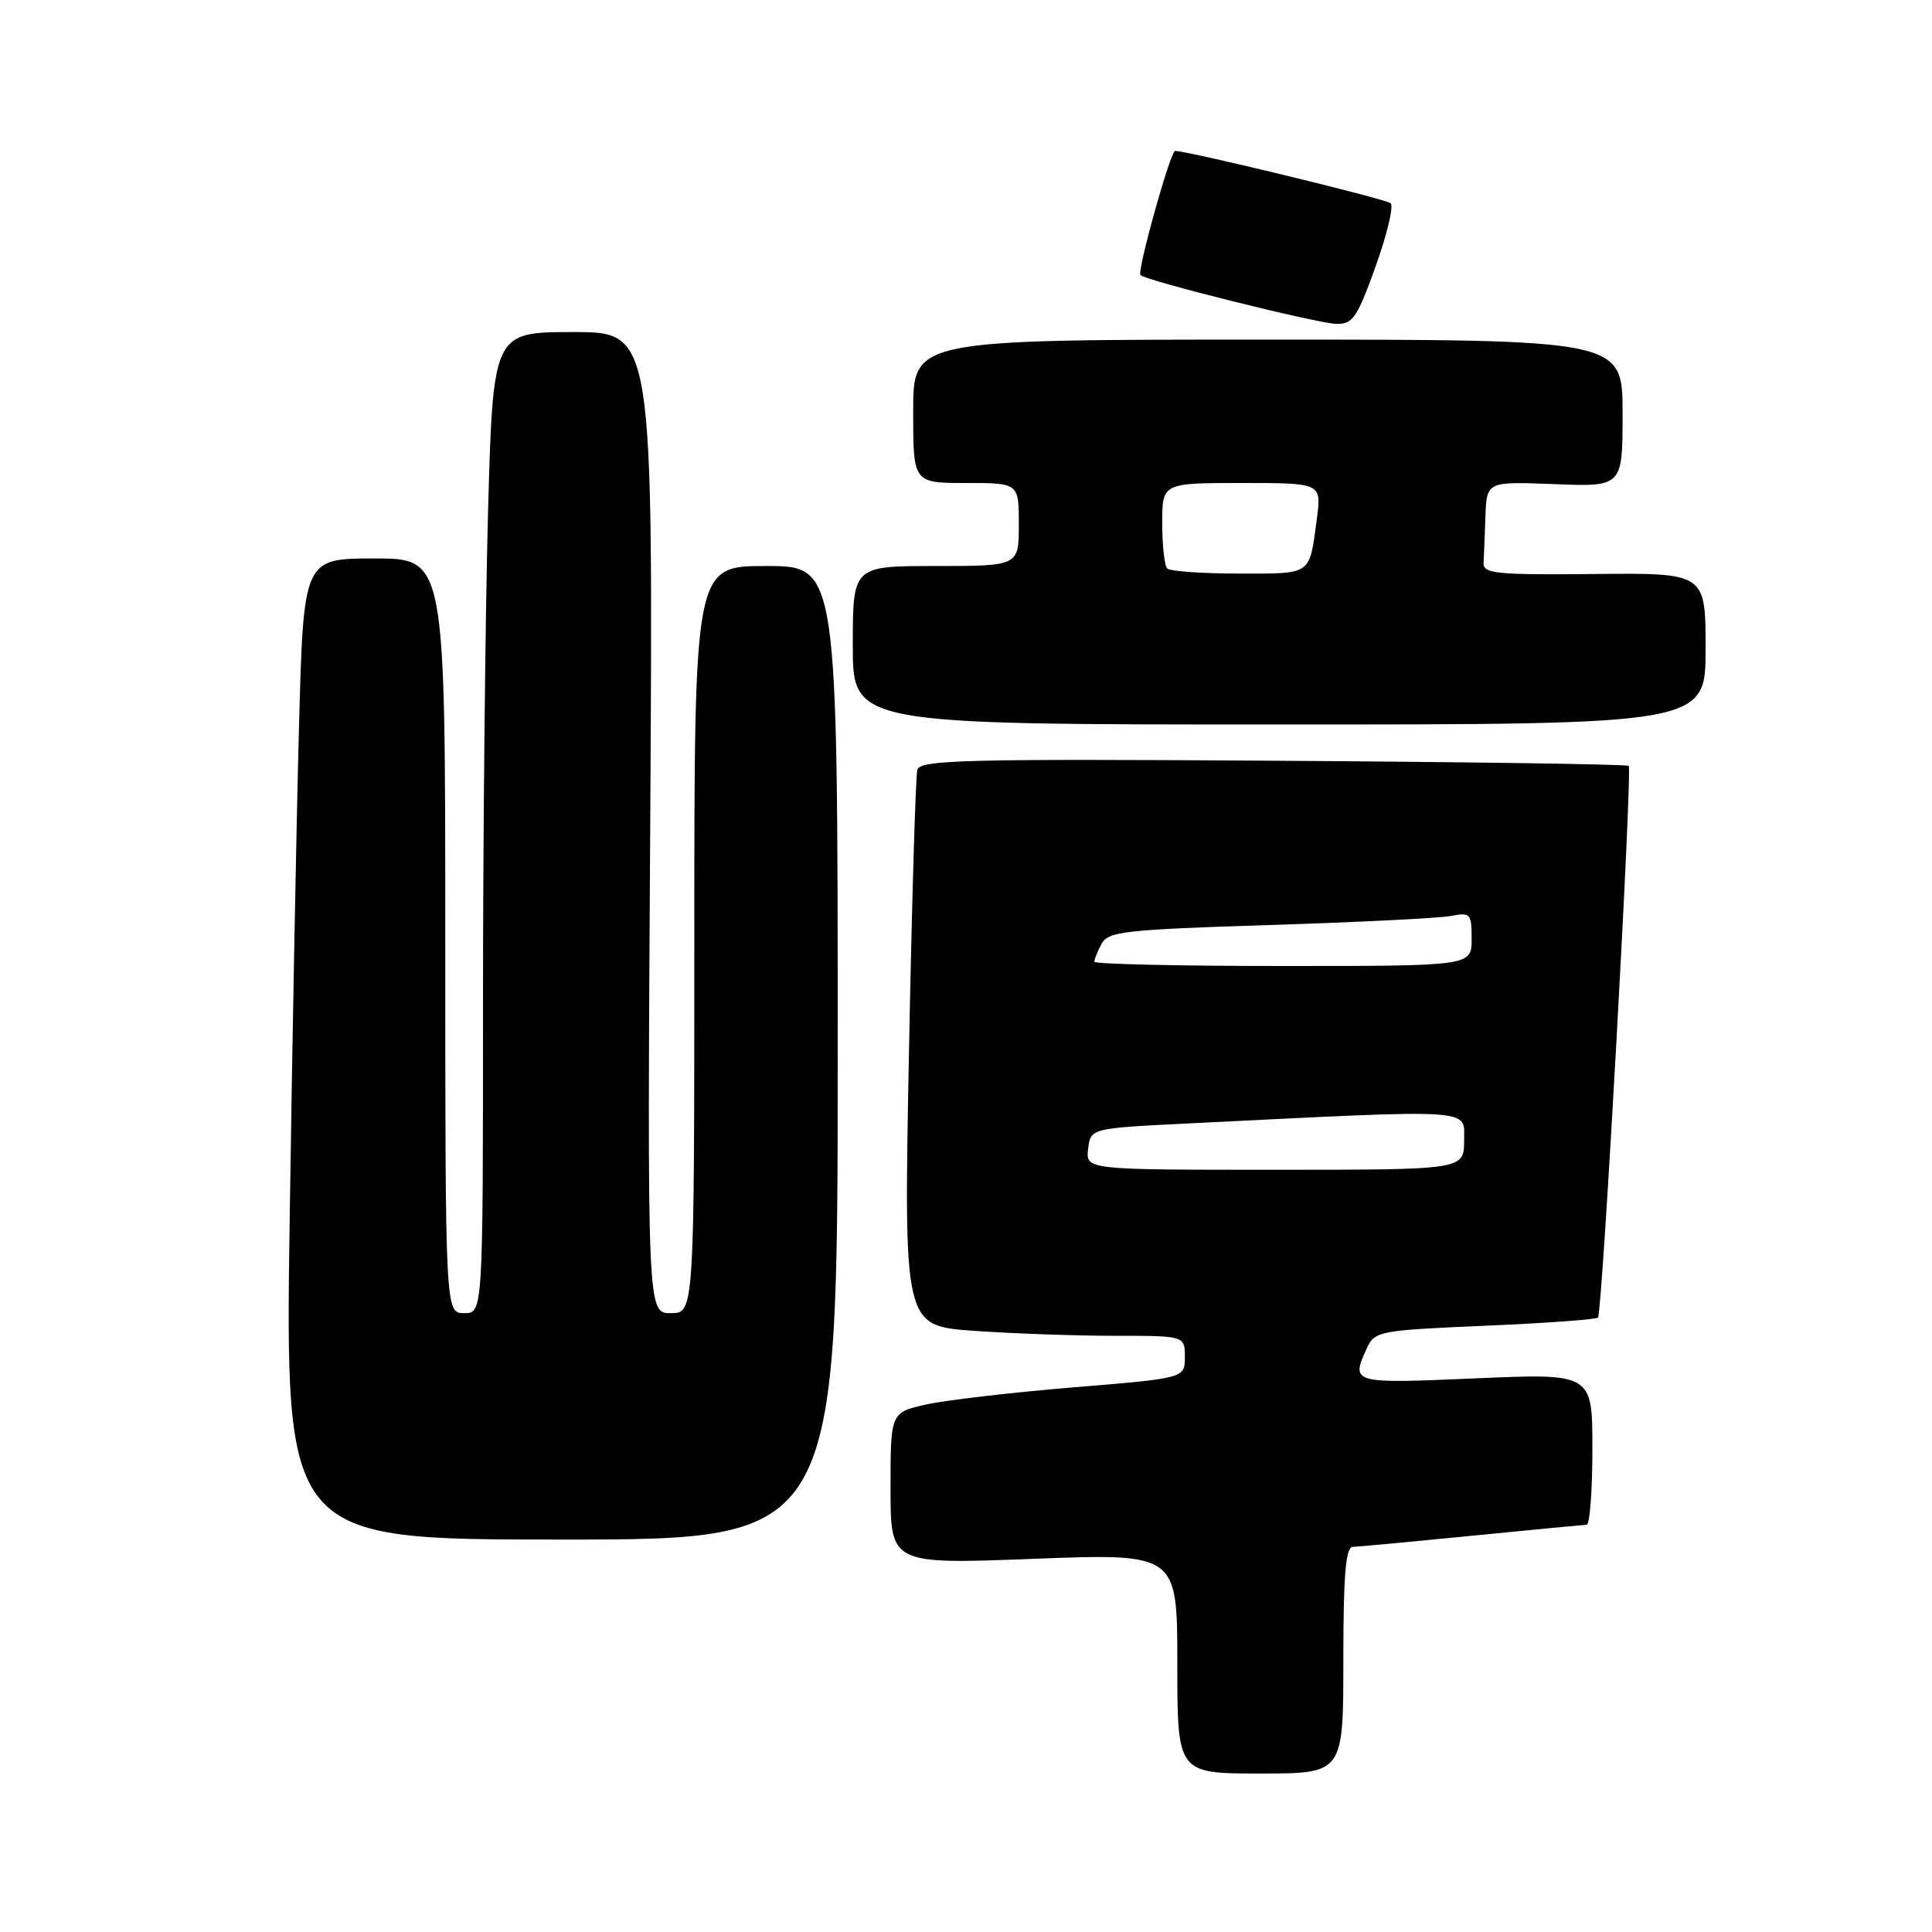 <?xml version="1.0" encoding="UTF-8" standalone="no"?>
<!DOCTYPE svg PUBLIC "-//W3C//DTD SVG 1.1//EN" "http://www.w3.org/Graphics/SVG/1.1/DTD/svg11.dtd" >
<svg xmlns="http://www.w3.org/2000/svg" xmlns:xlink="http://www.w3.org/1999/xlink" version="1.1" viewBox="0 0 256 256">
 <g >
 <path fill="currentColor"
d=" M 178.00 220.00 C 178.00 208.68 178.31 204.99 179.25 204.97 C 179.94 204.95 187.03 204.29 195.00 203.50 C 202.97 202.71 209.84 202.05 210.25 202.03 C 210.66 202.01 211.00 197.49 211.00 191.99 C 211.00 181.97 211.00 181.97 195.50 182.64 C 179.09 183.35 178.99 183.32 181.09 178.70 C 182.15 176.38 182.63 176.28 196.73 175.67 C 204.74 175.33 211.49 174.84 211.74 174.59 C 212.32 174.02 216.32 101.99 215.81 101.48 C 215.60 101.27 194.40 100.96 168.70 100.80 C 127.85 100.54 121.92 100.69 121.55 102.00 C 121.32 102.83 120.82 119.74 120.44 139.59 C 119.75 175.68 119.75 175.68 129.03 176.34 C 134.13 176.70 142.51 177.00 147.65 177.00 C 157.00 177.00 157.00 177.00 157.00 179.81 C 157.00 182.62 157.00 182.62 142.25 183.83 C 134.14 184.50 125.36 185.52 122.75 186.10 C 118.00 187.16 118.00 187.16 118.00 197.22 C 118.00 207.28 118.00 207.28 137.00 206.55 C 156.00 205.83 156.00 205.83 156.00 220.41 C 156.00 235.00 156.00 235.00 167.00 235.00 C 178.00 235.00 178.00 235.00 178.00 220.00 Z  M 111.00 139.50 C 111.00 75.00 111.00 75.00 101.50 75.00 C 92.00 75.00 92.00 75.00 92.00 124.50 C 92.00 174.00 92.00 174.00 88.88 174.00 C 85.76 174.00 85.76 174.00 86.16 109.00 C 86.55 44.00 86.55 44.00 75.94 44.00 C 65.32 44.00 65.32 44.00 64.66 68.16 C 64.30 81.45 64.00 110.70 64.00 133.16 C 64.00 174.00 64.00 174.00 61.50 174.00 C 59.00 174.00 59.00 174.00 59.00 124.00 C 59.00 74.00 59.00 74.00 49.61 74.00 C 40.22 74.00 40.22 74.00 39.62 96.25 C 39.29 108.49 38.73 137.74 38.39 161.25 C 37.76 204.00 37.76 204.00 74.38 204.00 C 111.00 204.00 111.00 204.00 111.00 139.50 Z  M 226.00 85.95 C 226.00 75.91 226.00 75.91 211.25 76.06 C 198.29 76.19 196.51 76.01 196.58 74.60 C 196.63 73.72 196.74 70.93 196.83 68.40 C 197.00 63.80 197.00 63.80 206.00 64.15 C 215.00 64.50 215.00 64.50 215.00 54.75 C 215.00 45.00 215.00 45.00 168.00 45.00 C 121.00 45.00 121.00 45.00 121.00 54.50 C 121.00 64.00 121.00 64.00 128.00 64.00 C 135.00 64.00 135.00 64.00 135.00 69.50 C 135.00 75.00 135.00 75.00 124.00 75.00 C 113.00 75.00 113.00 75.00 113.00 85.50 C 113.00 96.00 113.00 96.00 169.50 96.00 C 226.00 96.00 226.00 96.00 226.00 85.95 Z  M 182.27 35.32 C 183.79 31.09 184.69 27.32 184.27 26.93 C 183.66 26.37 157.40 20.00 155.71 20.00 C 155.08 20.00 150.63 35.97 151.12 36.45 C 151.85 37.19 174.42 42.82 177.01 42.91 C 179.24 42.99 179.80 42.18 182.27 35.32 Z  M 144.18 152.25 C 144.50 149.50 144.50 149.50 157.50 148.86 C 196.03 146.95 194.00 146.83 194.00 151.13 C 194.00 155.00 194.00 155.00 168.93 155.00 C 143.87 155.00 143.87 155.00 144.18 152.25 Z  M 145.00 127.43 C 145.00 127.12 145.44 126.05 145.97 125.05 C 146.85 123.42 149.08 123.17 168.22 122.57 C 179.93 122.20 190.74 121.66 192.25 121.37 C 194.84 120.87 195.00 121.05 195.00 124.42 C 195.00 128.00 195.00 128.00 170.00 128.00 C 156.25 128.00 145.00 127.75 145.00 127.43 Z  M 154.67 75.33 C 154.30 74.97 154.00 72.27 154.00 69.33 C 154.00 64.00 154.00 64.00 164.56 64.00 C 175.12 64.00 175.12 64.00 174.49 68.75 C 173.47 76.32 173.93 76.00 164.20 76.00 C 159.32 76.00 155.03 75.70 154.67 75.33 Z "/>
</g>
</svg>